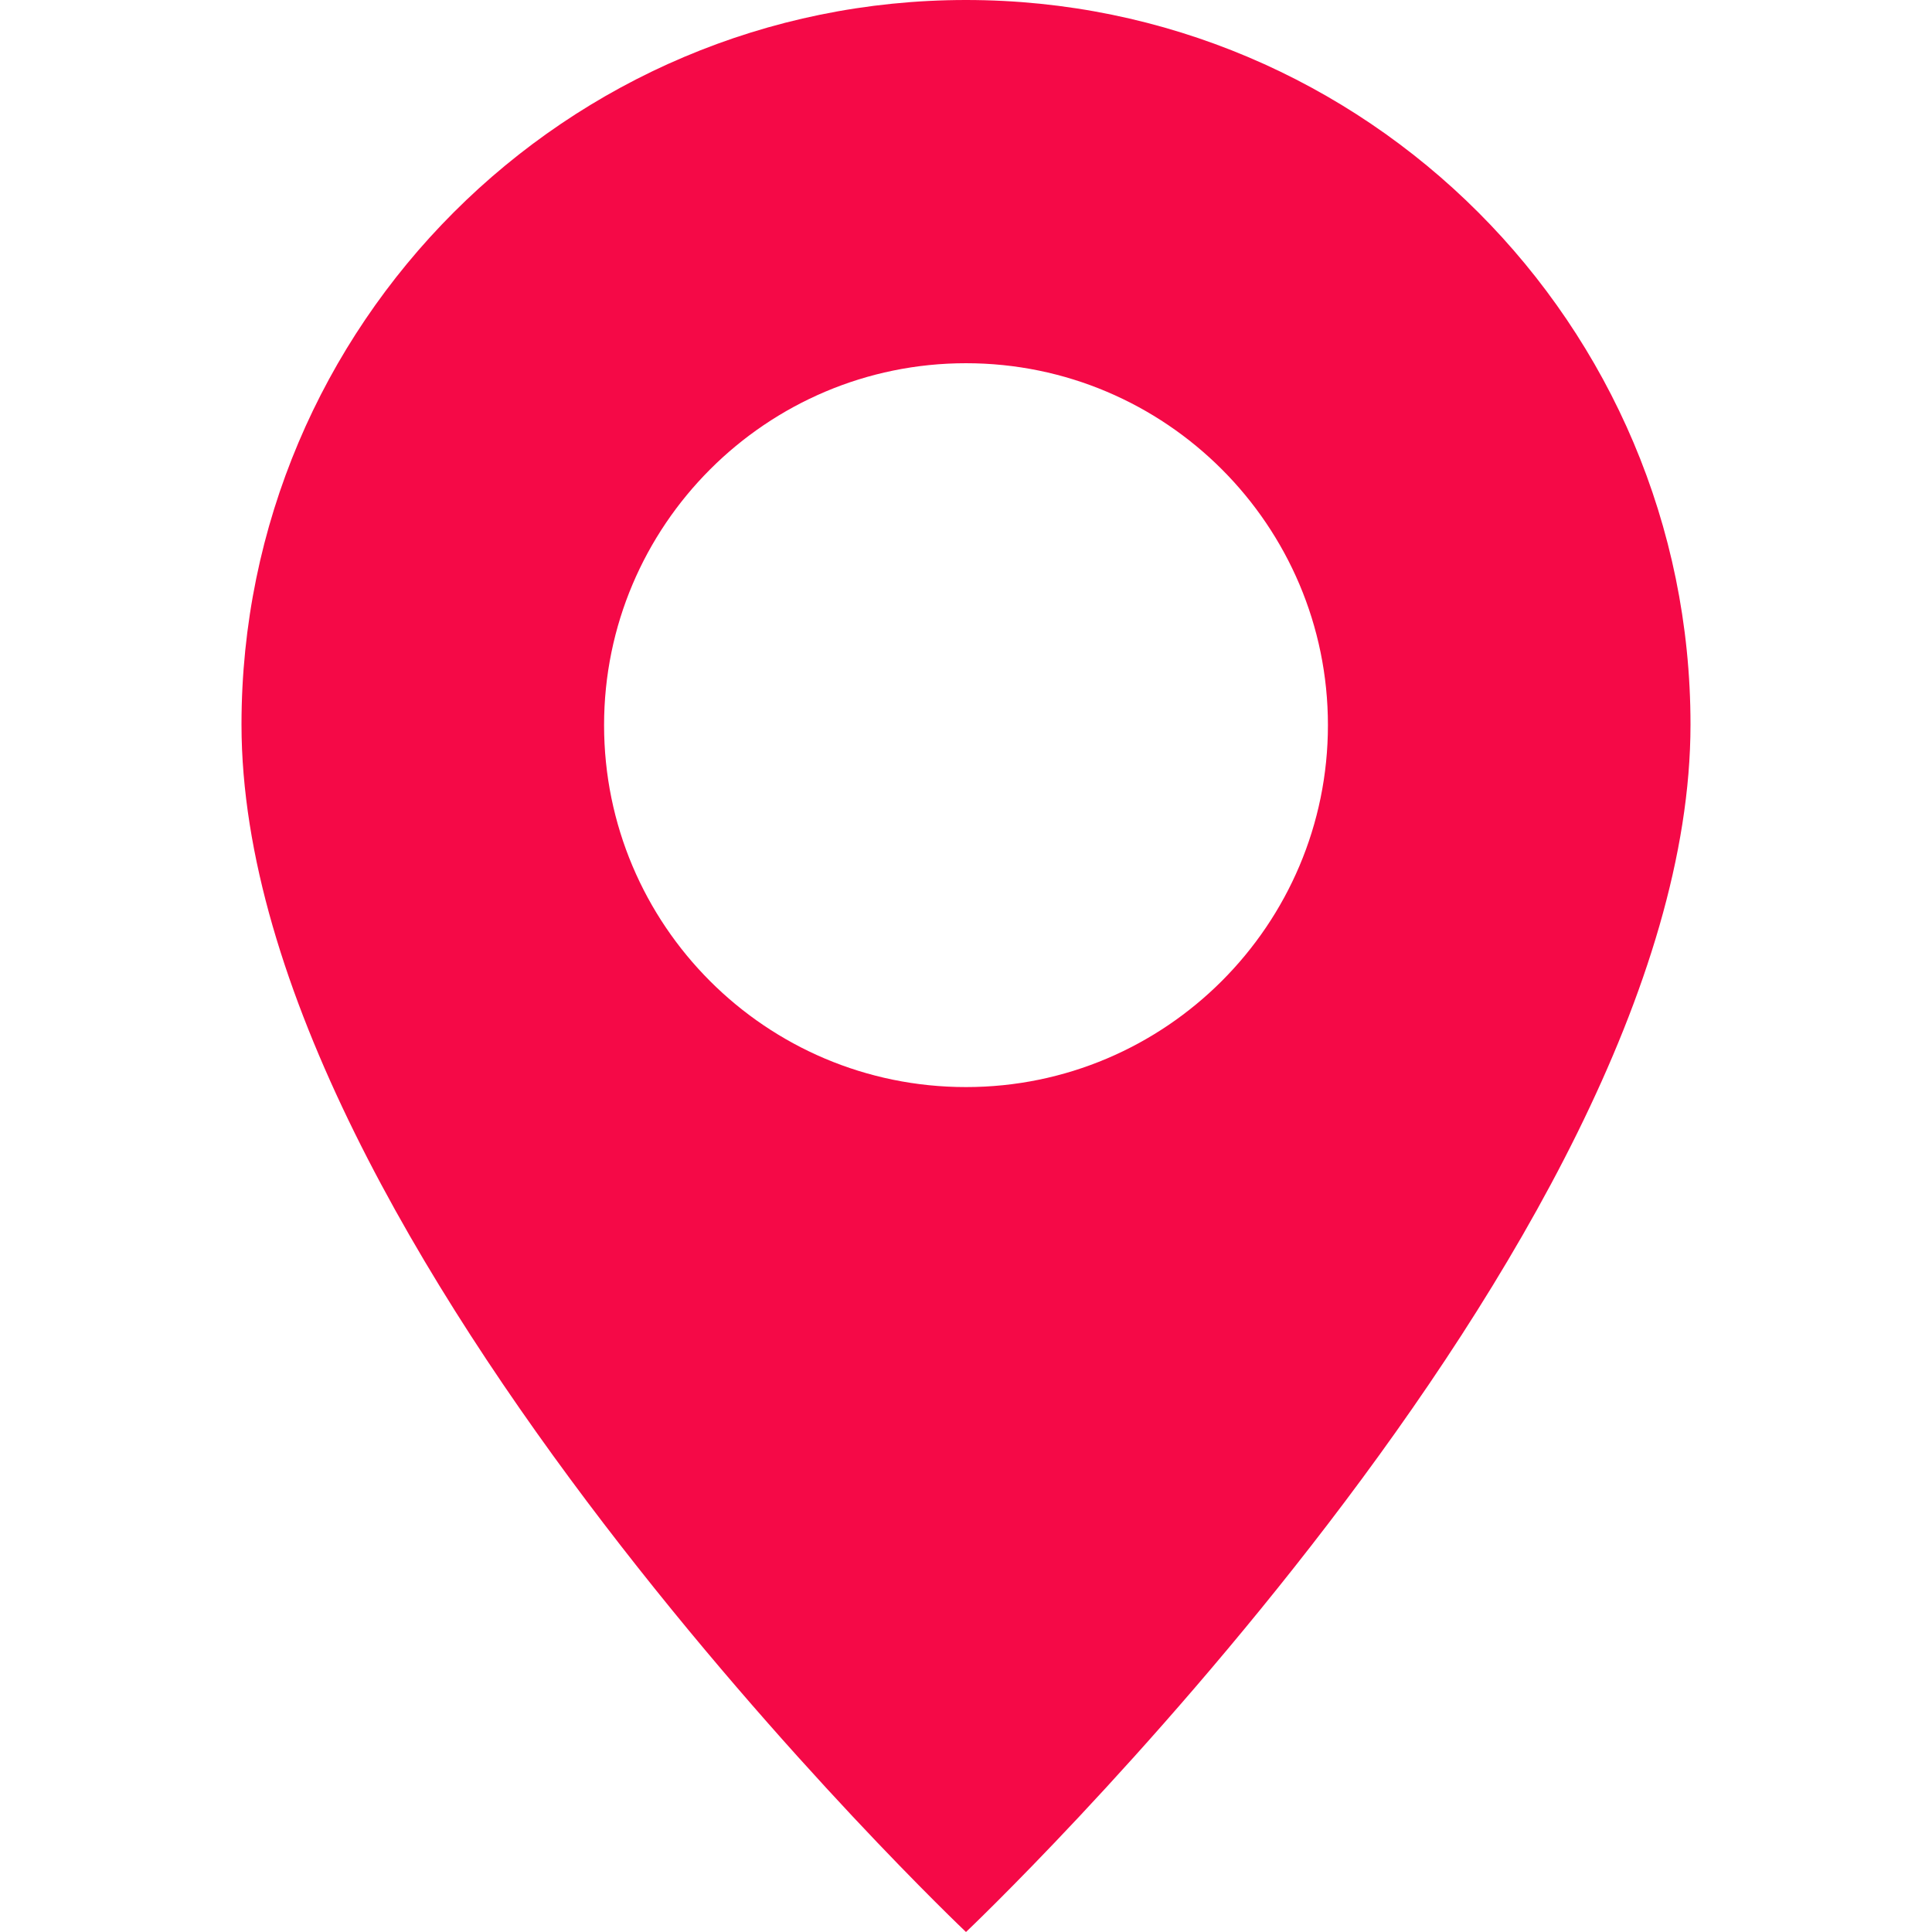 <?xml version="1.0" encoding="UTF-8"?>
<svg id="Layer_1" data-name="Layer 1" xmlns="http://www.w3.org/2000/svg" viewBox="0 0 30 30">
  <defs>
    <style>
      .cls-1 {
        fill: #f50947;
        stroke-width: 0px;
      }
    </style>
  </defs>
  <path class="cls-1" d="M15,30s11.25-10.66,11.25-18.75C26.25,5.04,21.21,0,15,0S3.75,5.04,3.75,11.25c0,8.09,11.25,18.75,11.25,18.75M15,16.88c-3.11,0-5.62-2.52-5.62-5.62s2.52-5.62,5.62-5.62,5.62,2.52,5.62,5.62-2.52,5.62-5.62,5.62"/>
</svg>